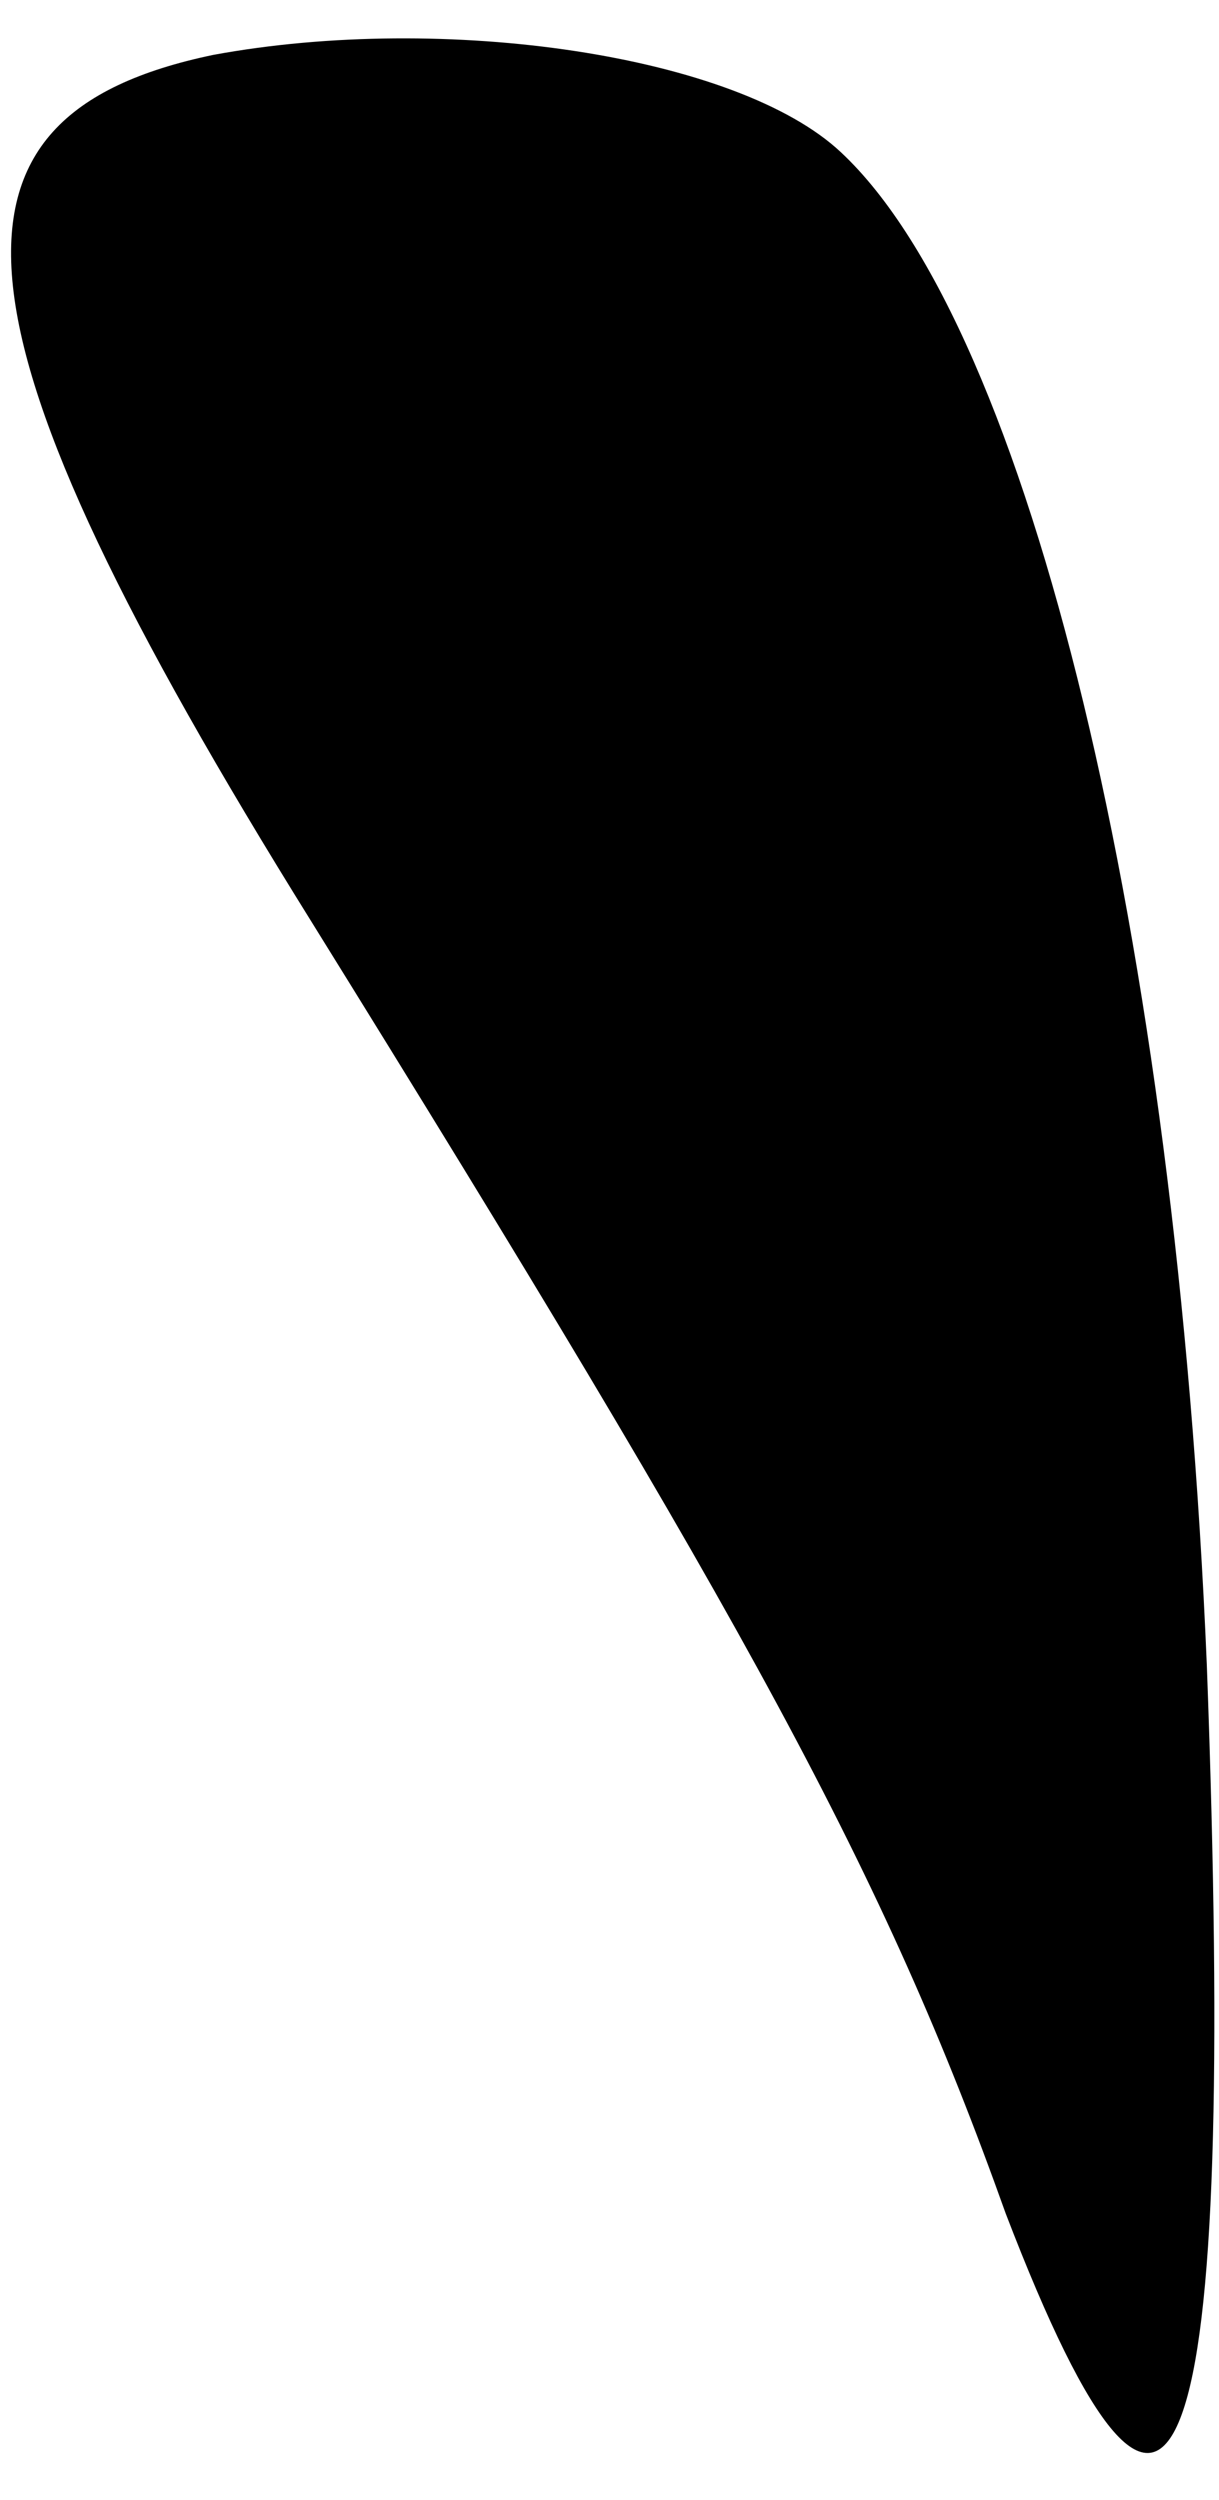 <?xml version="1.0" standalone="no"?>
<!DOCTYPE svg PUBLIC "-//W3C//DTD SVG 20010904//EN"
 "http://www.w3.org/TR/2001/REC-SVG-20010904/DTD/svg10.dtd">
<svg version="1.0" xmlns="http://www.w3.org/2000/svg"
 width="20pt" height="41pt" viewBox="0 0 20 41"
 preserveAspectRatio="xMidYMid meet">
<g transform="translate(0,41) scale(0.1,-0.1)"
fill="#000000" stroke="none">
<path fill="#000000" stroke="none" d="M35 401 c-48 -10 -45 -44 16 -142 72
-116 94 -156 114 -212 28 -73 38 -45 33 90 -5 119 -29 219 -60 248 -17 16 -65
23 -103 16z"/>
</g>
</svg>
